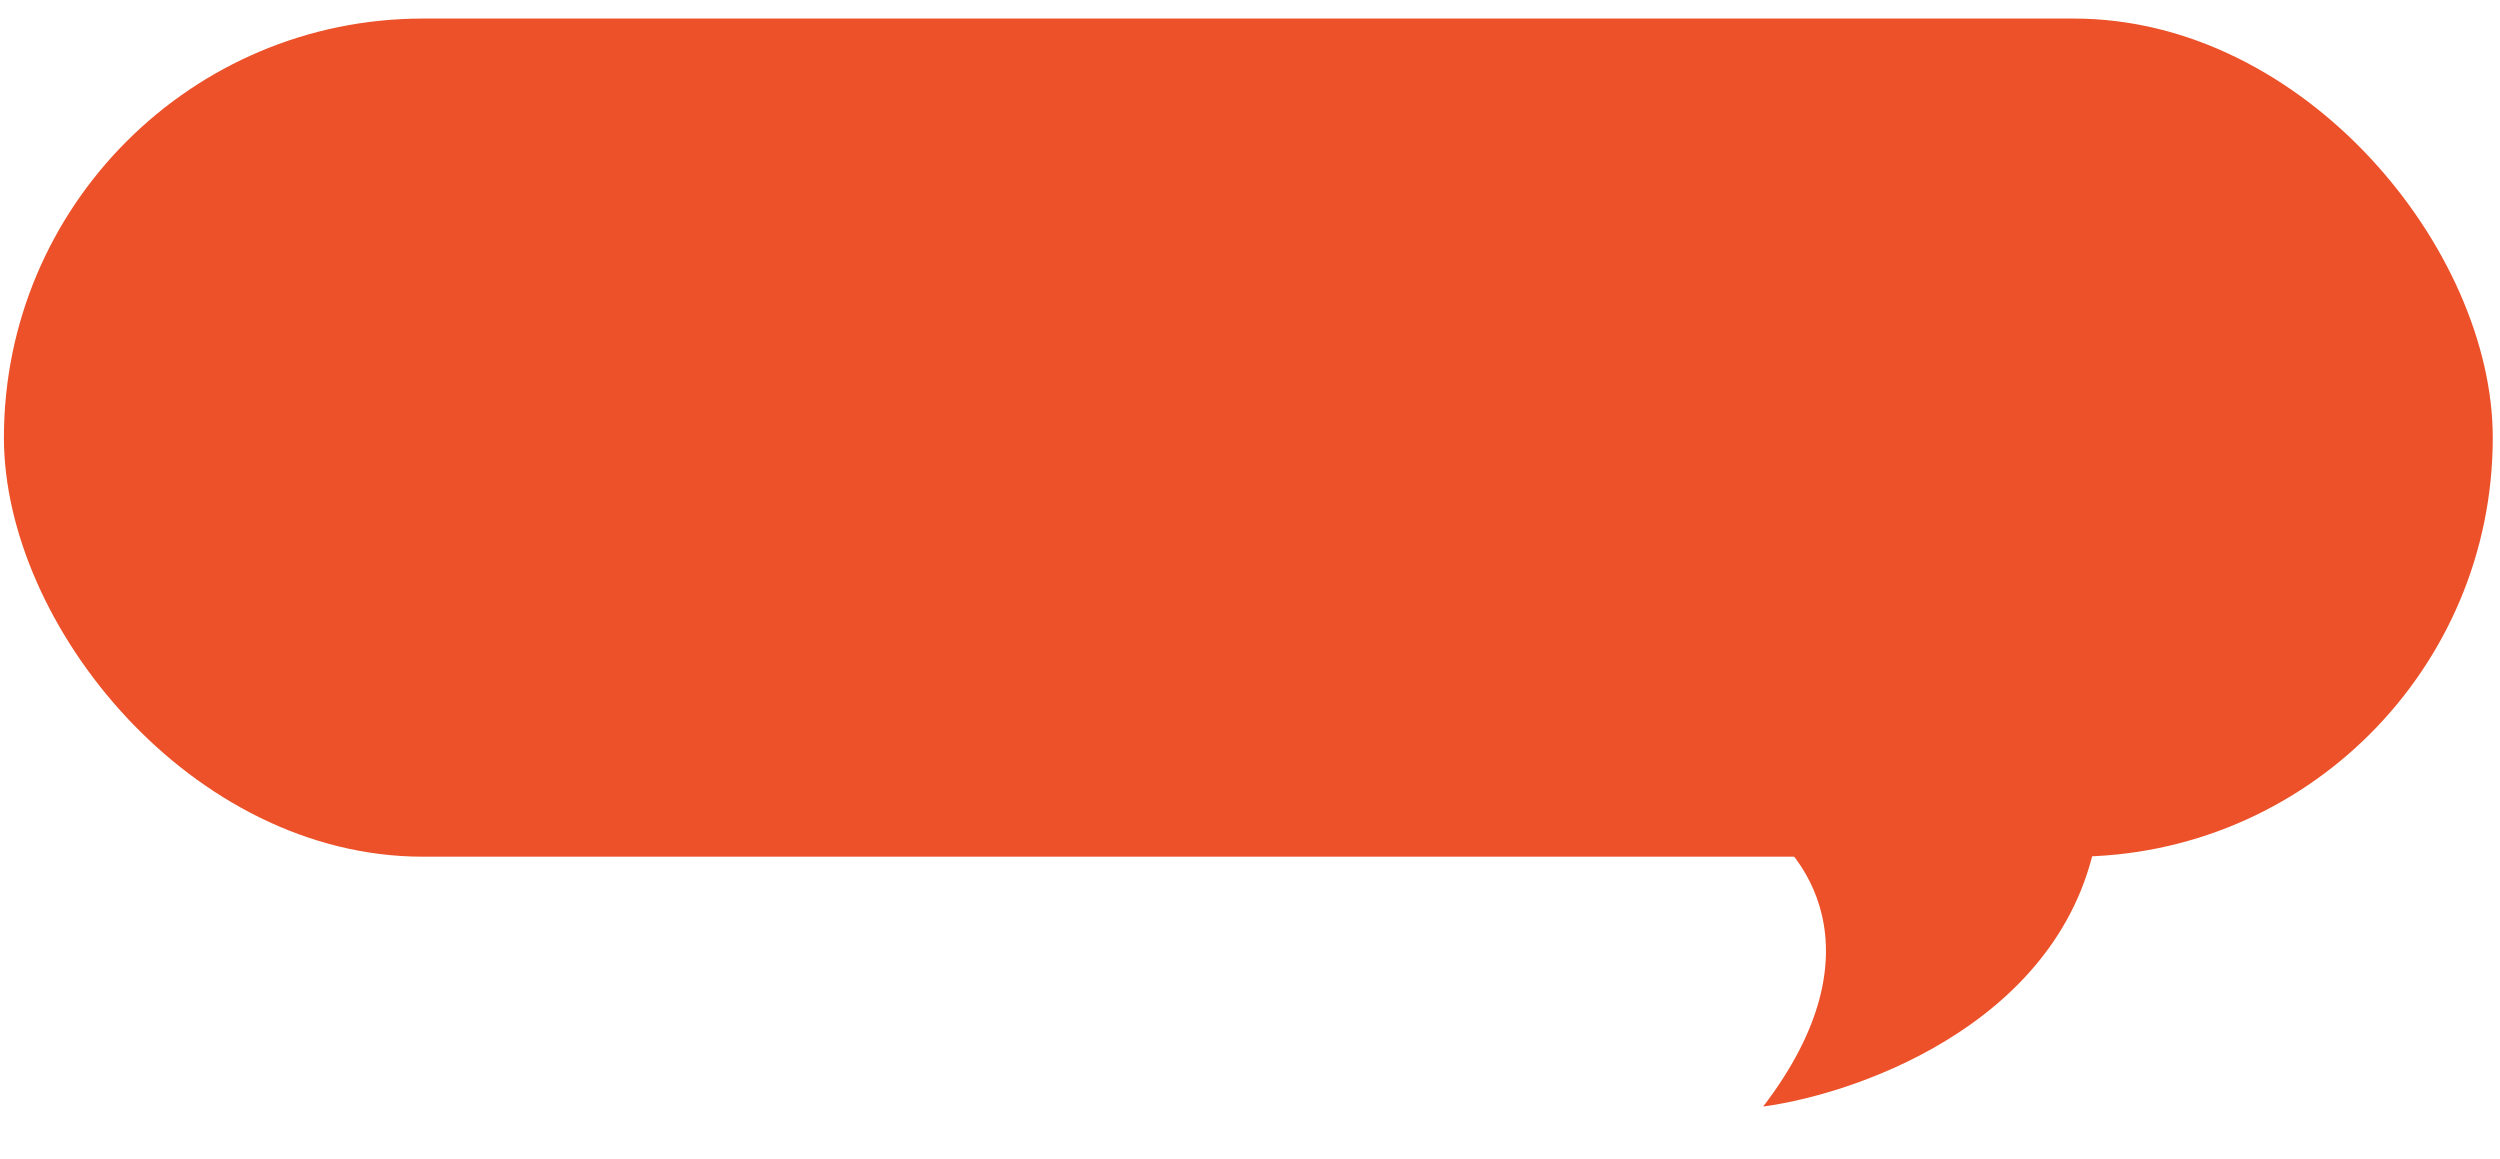 <svg width="123" height="57" viewBox="0 0 123 57" fill="none" xmlns="http://www.w3.org/2000/svg">
<rect x="0.193" y="0.913" width="122.451" height="41.236" rx="20.618" fill="#EC5129"/>
<path d="M86.134 40.234L103.249 40.515C101.971 50.03 91.716 53.764 86.748 54.442C92.624 46.756 88.787 41.768 86.134 40.234Z" fill="#EC5129"/>
</svg>

